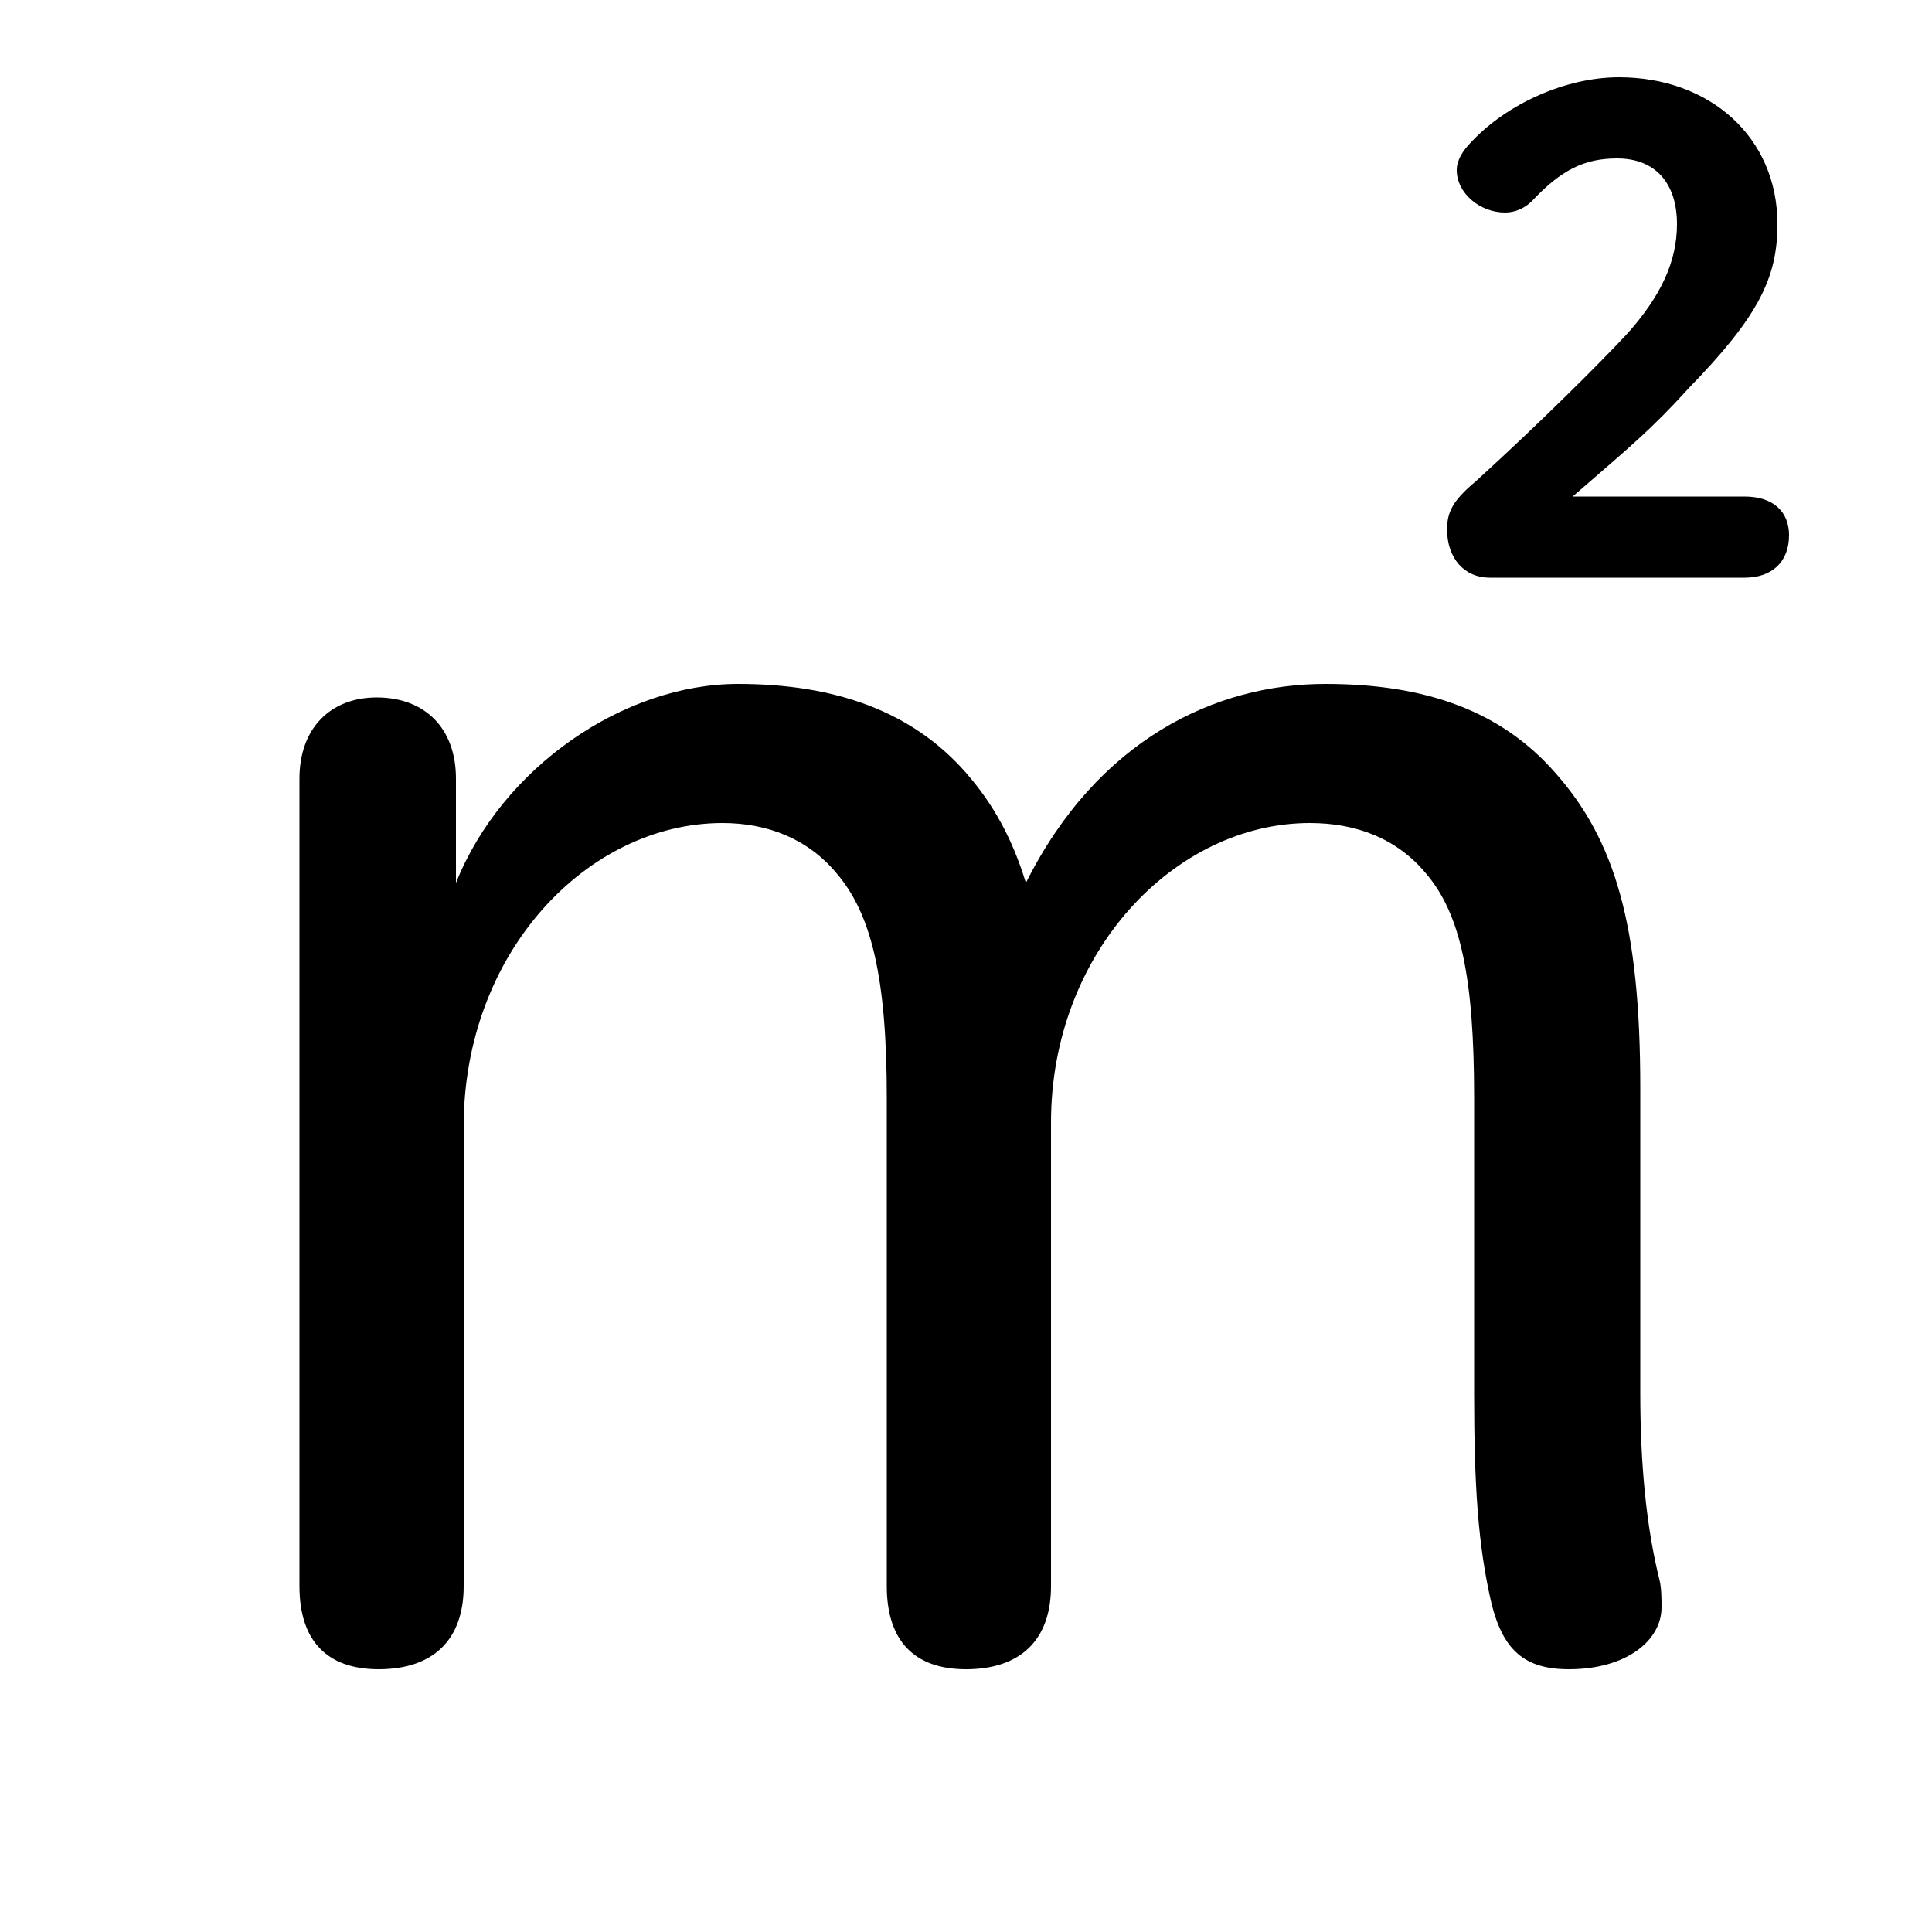 <svg xmlns="http://www.w3.org/2000/svg" viewBox="0 -44.0 50.0 50.0">
    <rect x="0" y="-44.0" width="50.0" height="50.0" fill="#808080" stroke="none"/>
    <g transform="scale(1, -1)">
        <!-- ボディの枠 -->
        <rect x="0" y="-6.0" width="50.0" height="50.0"
            stroke="white" fill="white"/>
        <!-- グリフ座標系の原点 -->
        <circle cx="0" cy="0" r="5" fill="white"/>
        <!-- グリフのアウトライン -->
        <g style="fill:black;stroke:#000000;stroke-width:0;stroke-linecap:round;stroke-linejoin:round;">
        <path d="M 38.15 7.95 C 38.15 5.55 38.25 4.0 38.6 2.5 C 38.9 1.3 39.45 0.8 40.6 0.8 C 42.1 0.8 43.0 1.55 43.0 2.4 C 43.0 2.6 43.0 2.9 42.95 3.1 C 42.6 4.5 42.45 6.15 42.45 7.95 L 42.45 15.85 C 42.45 20.05 41.8 22.25 40.25 24.0 C 38.85 25.6 36.9 26.3 34.3 26.3 C 31.45 26.3 28.4 24.85 26.55 21.15 C 26.2 22.3 25.7 23.2 25.0 24.0 C 23.6 25.6 21.6 26.3 19.1 26.3 C 16.15 26.3 13.0 24.15 11.8 21.15 L 11.8 23.85 C 11.8 25.15 11.0 25.95 9.75 25.95 C 8.55 25.95 7.75 25.15 7.75 23.85 L 7.75 2.95 C 7.75 1.55 8.45 0.8 9.8 0.8 C 11.2 0.8 12.0 1.55 12.0 2.95 L 12.0 14.85 C 12.0 19.35 15.2 22.7 18.7 22.7 C 19.85 22.7 20.9 22.3 21.65 21.4 C 22.55 20.35 22.95 18.7 22.95 15.6 L 22.95 2.95 C 22.95 1.55 23.65 0.8 25.0 0.8 C 26.4 0.8 27.2 1.55 27.2 2.95 L 27.2 14.95 C 27.2 19.35 30.4 22.7 33.9 22.7 C 35.1 22.7 36.15 22.3 36.9 21.4 C 37.8 20.35 38.15 18.7 38.15 15.6 Z M 40.7 31.15 C 42.2 32.45 42.75 32.9 43.7 33.95 C 45.5 35.8 46.0 36.8 46.0 38.2 C 46.0 40.45 44.25 42.0 41.9 42.0 C 40.5 42.0 39.0 41.3 38.1 40.35 C 37.85 40.1 37.7 39.85 37.7 39.6 C 37.7 39.0 38.3 38.5 38.95 38.5 C 39.2 38.5 39.45 38.6 39.65 38.8 C 40.4 39.6 41.0 39.9 41.85 39.9 C 42.85 39.9 43.4 39.25 43.4 38.2 C 43.4 37.25 43.0 36.35 42.1 35.35 C 41.4 34.6 39.9 33.1 38.2 31.55 C 37.6 31.05 37.45 30.75 37.45 30.3 C 37.45 29.55 37.9 29.05 38.55 29.05 L 45.15 29.05 C 45.85 29.05 46.3 29.45 46.3 30.15 C 46.3 30.75 45.9 31.15 45.15 31.15 Z"/>
    </g>
    </g>
</svg>
